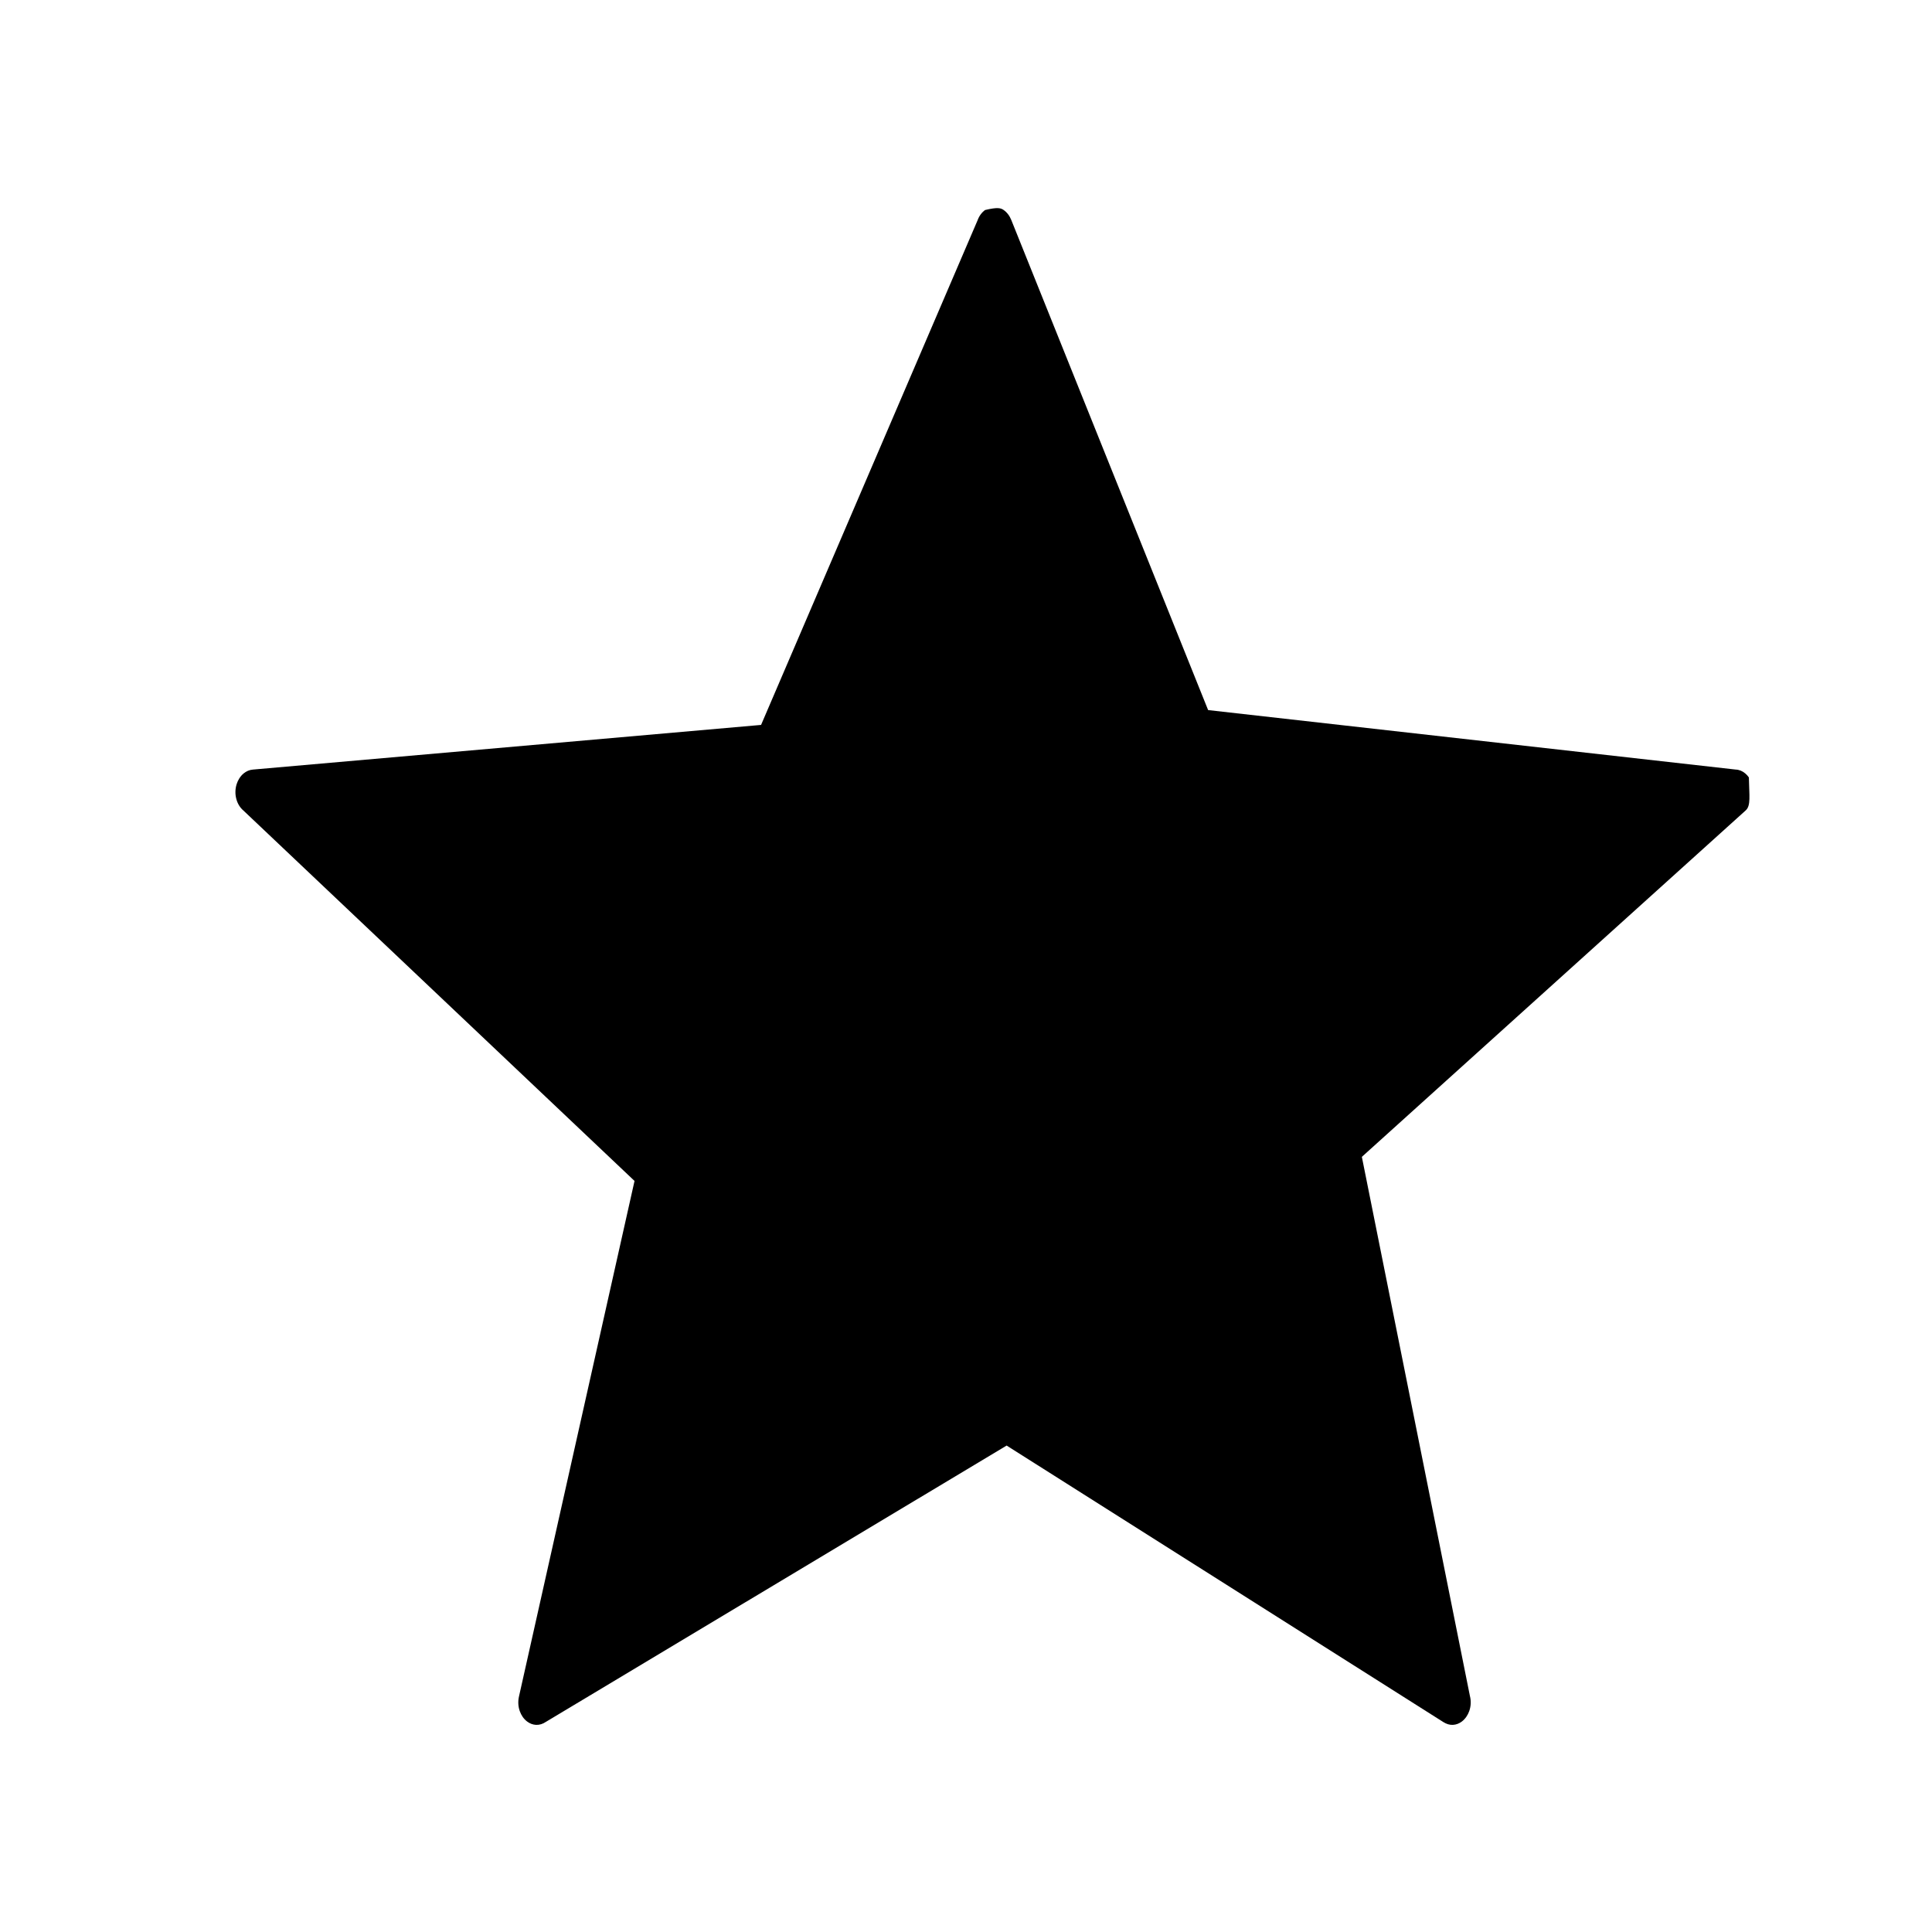 <svg viewBox="0 0 28 28" xmlns="http://www.w3.org/2000/svg"><path d="m11.868 1.043c.18-.043.226-.027.265-0.0.05.035.088.086.112.147l2.852 7.101 7.646.862c.051.002.098.022.137.055.021.017.039.037.054.059.005.267.031.409-.046.478l-5.563 5.021 1.566 7.813c.019.073.015.15-.01.22-.021.059-.057.112-.106.15-.038.029-.084.047-.131.049-.047.002-.092-.012-.137-.04l-6.33-4.008-6.68 4.006c-.041.028-.09.044-.139.042-.048-.002-.093-.02-.131-.049-.049-.037-.085-.09-.106-.15-.024-.068-.028-.141-.011-.215l1.674-7.469-5.667-5.367c-.051-.043-.087-.103-.104-.169-.019-.07-.017-.144.004-.213.019-.061.054-.117.102-.157.038-.031.083-.052.136-.056l7.363-.647 3.138-7.314c.022-.061.06-.114.111-.15z" stroke-width="2" transform="translate(2.412 2)"/></svg>
